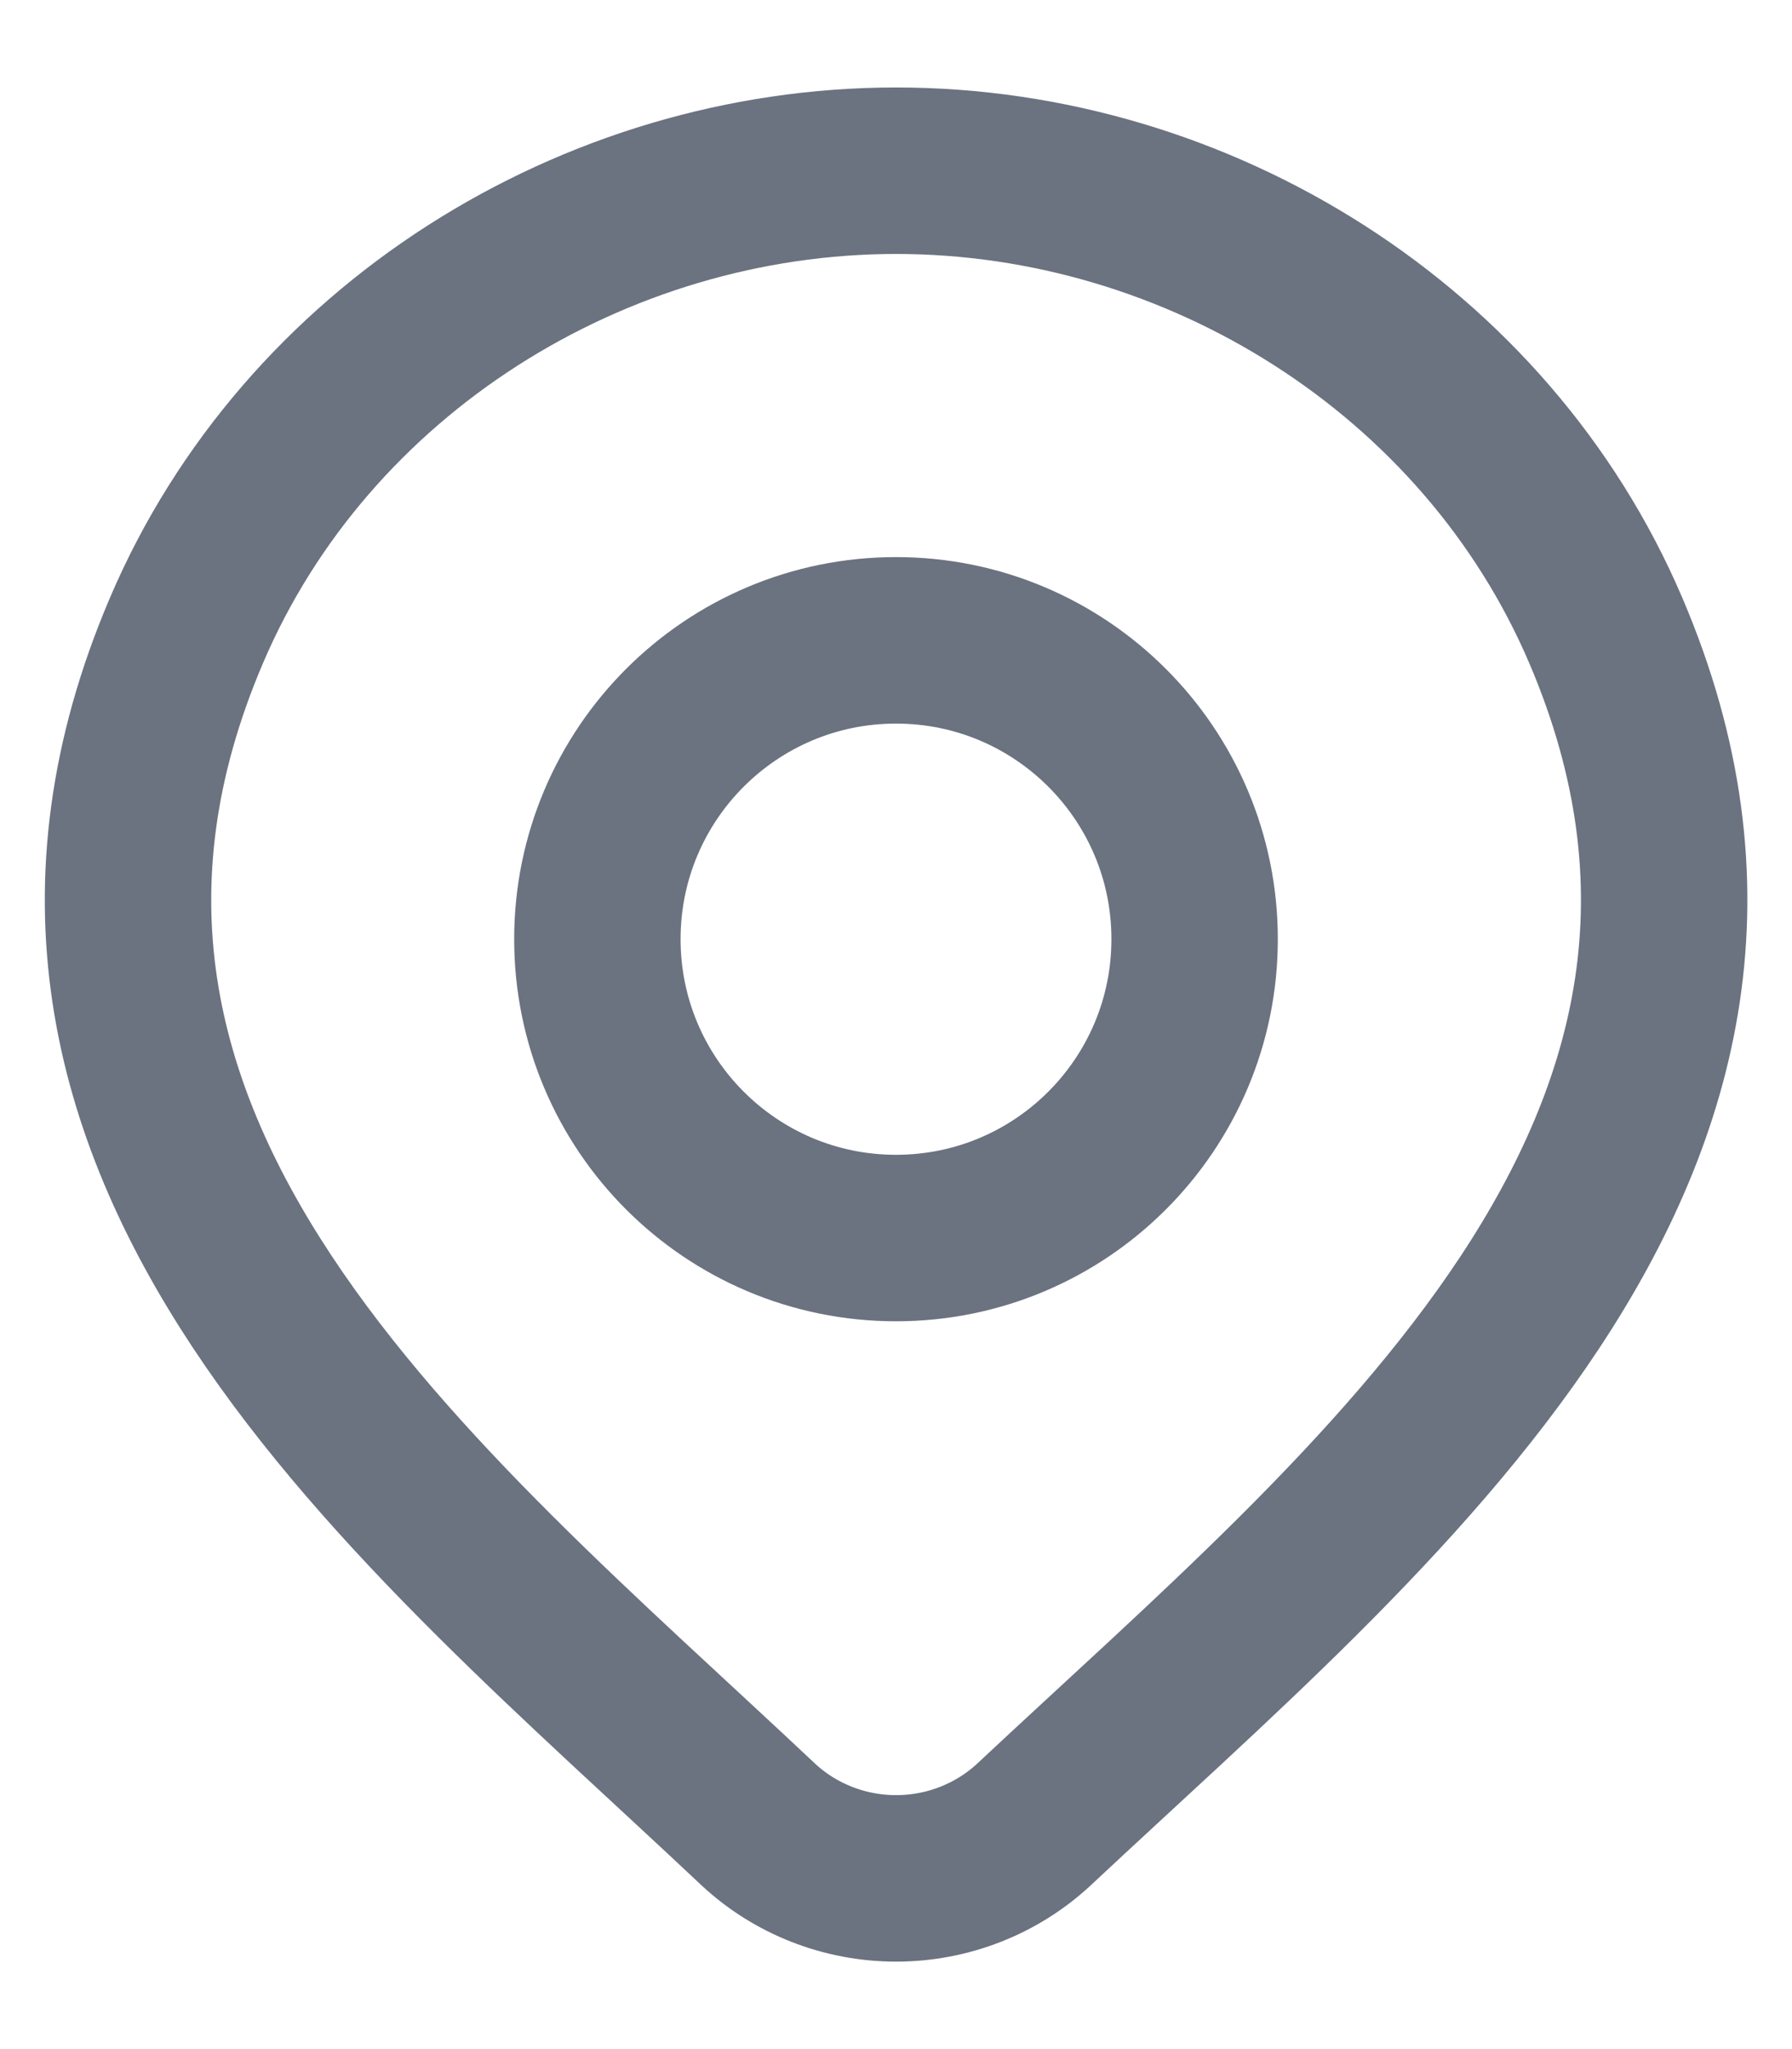 <svg width="14" height="16" viewBox="0 0 14 16" fill="none" xmlns="http://www.w3.org/2000/svg">
<path d="M8.079 14.245C7.789 14.515 7.403 14.667 7.001 14.667C6.599 14.667 6.212 14.515 5.923 14.245C3.275 11.751 -0.273 8.965 1.458 4.92C2.393 2.733 4.639 1.333 7.001 1.333C9.363 1.333 11.608 2.733 12.544 4.92C14.272 8.959 10.733 11.759 8.079 14.245Z" stroke="#6B7280" stroke-width="1.3"/>
<path d="M9.333 7.333C9.333 8.622 8.289 9.667 7 9.667C5.711 9.667 4.667 8.622 4.667 7.333C4.667 6.045 5.711 5 7 5C8.289 5 9.333 6.045 9.333 7.333Z" stroke="#6B7280" stroke-width="1.3"/>
</svg>
